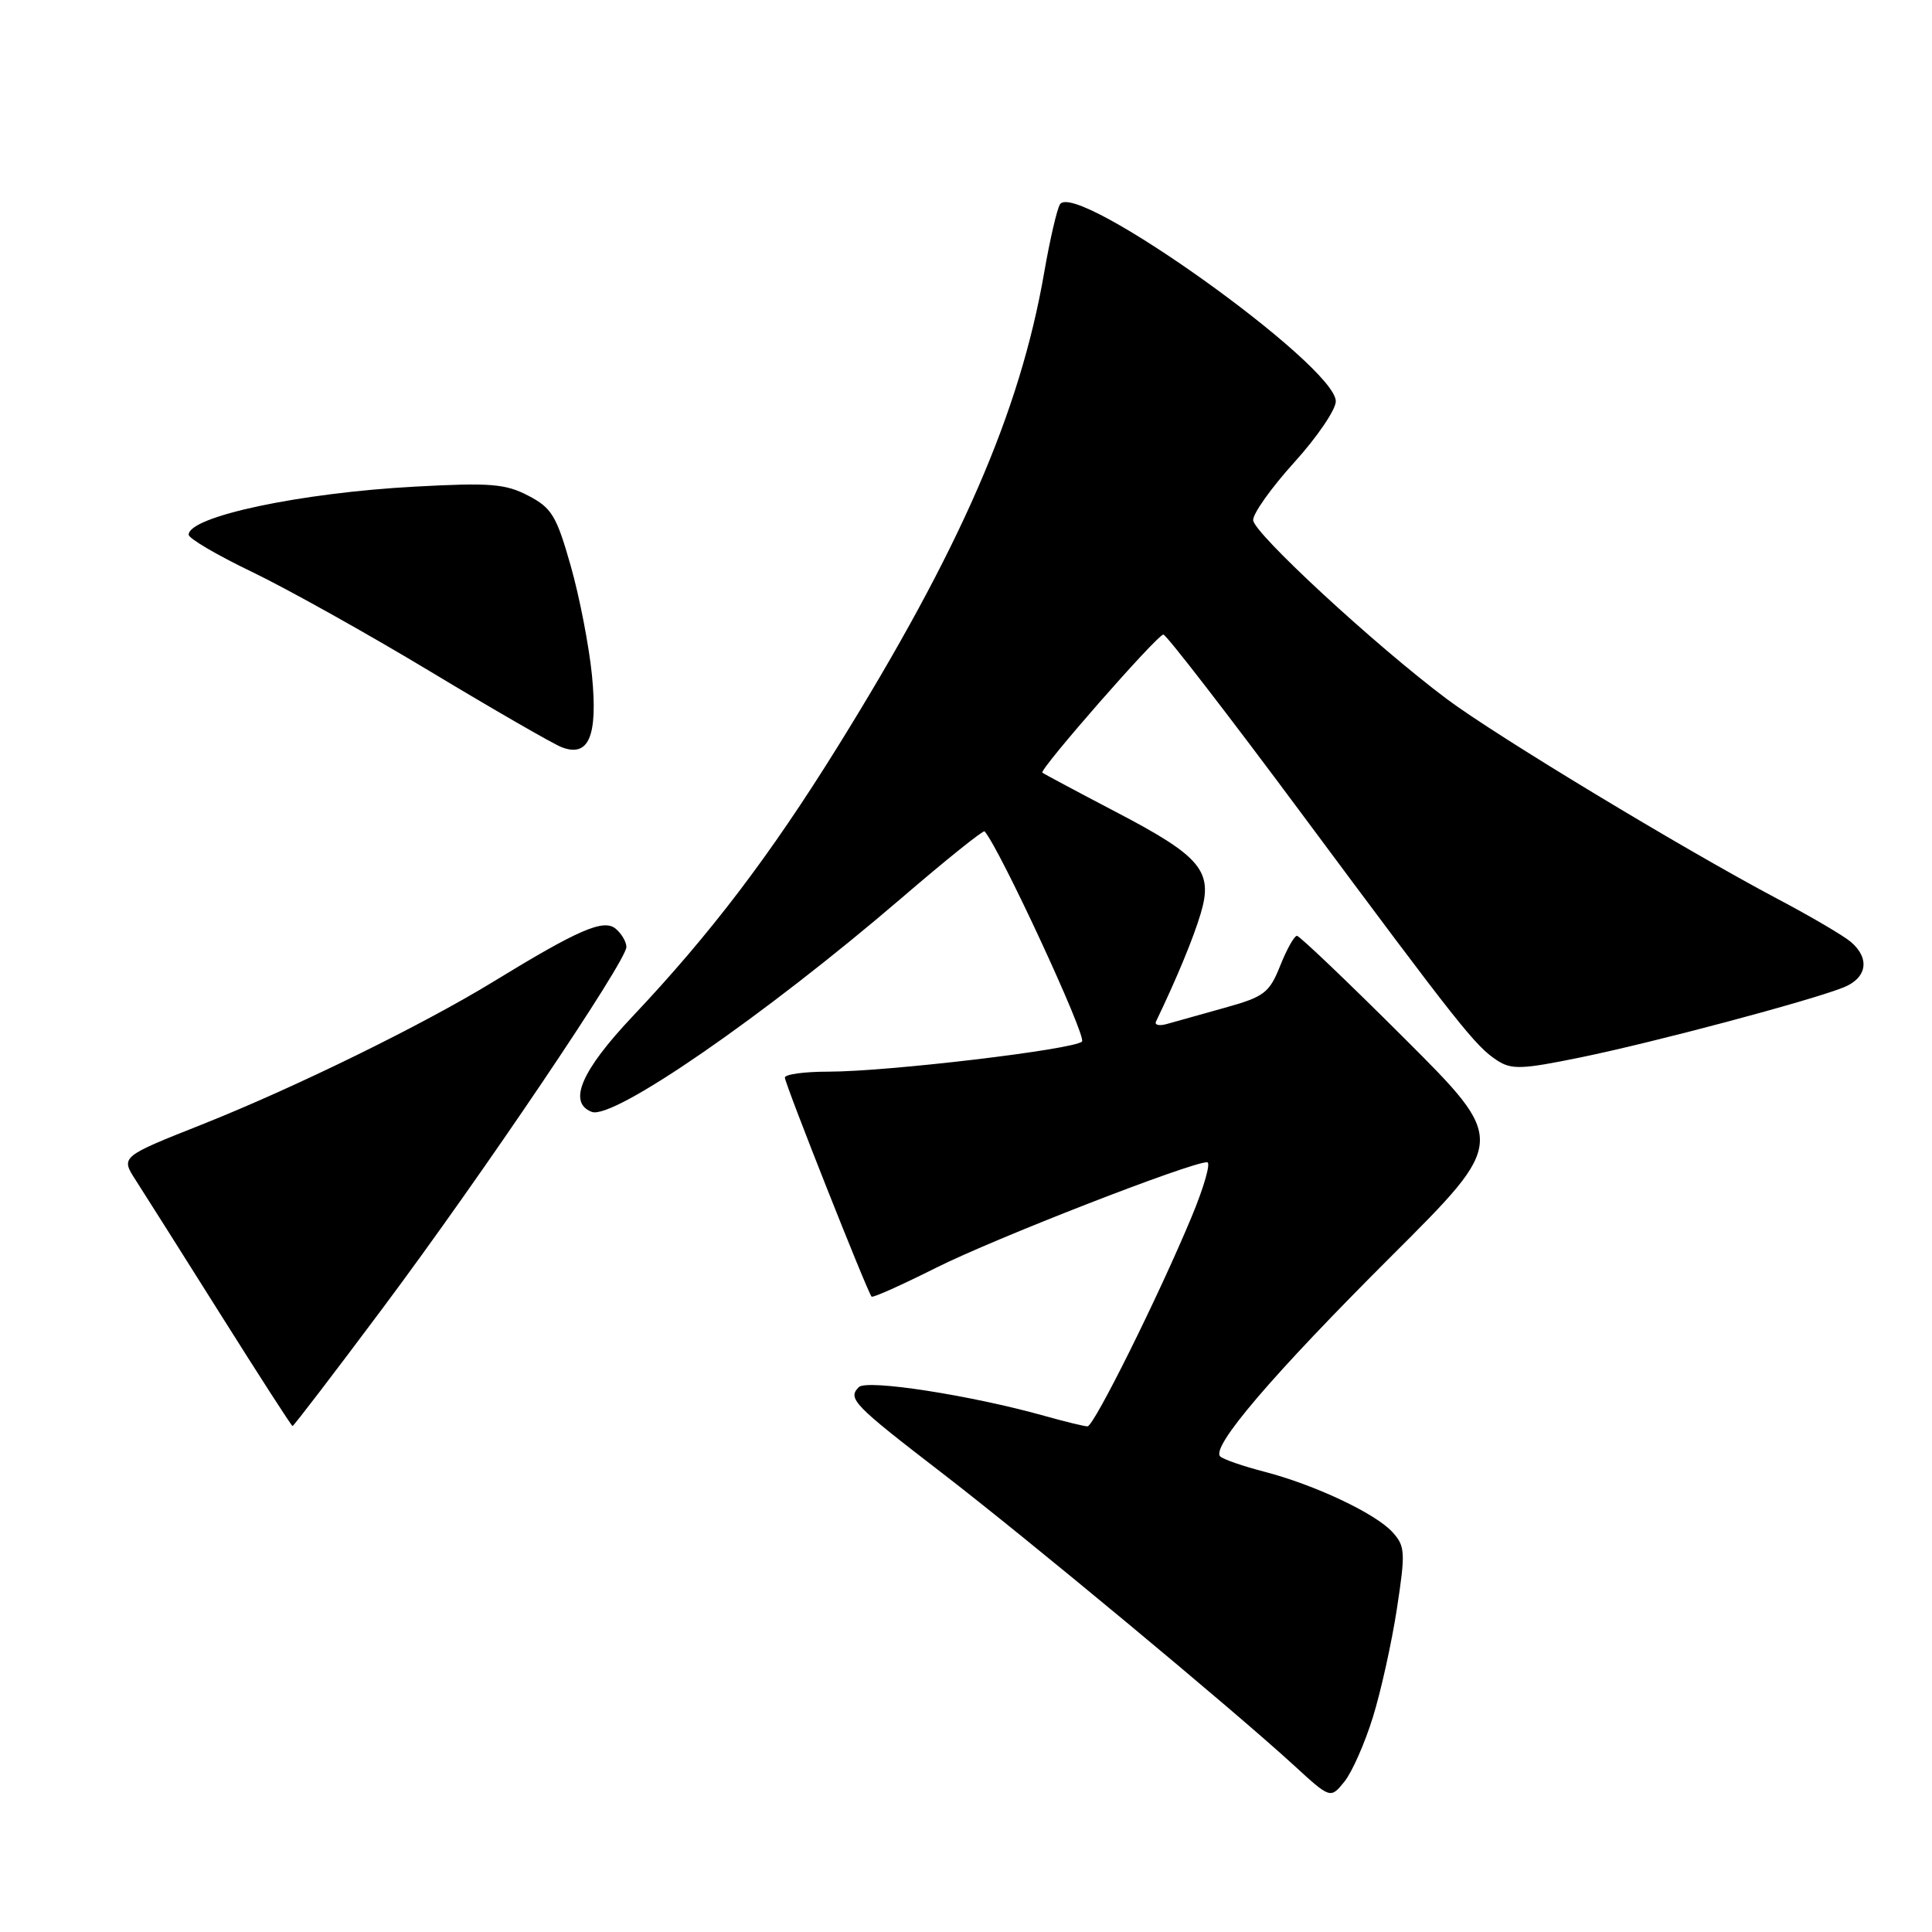 <?xml version="1.0" encoding="UTF-8" standalone="no"?>
<!DOCTYPE svg PUBLIC "-//W3C//DTD SVG 1.1//EN" "http://www.w3.org/Graphics/SVG/1.1/DTD/svg11.dtd" >
<svg xmlns="http://www.w3.org/2000/svg" xmlns:xlink="http://www.w3.org/1999/xlink" version="1.1" viewBox="0 0 256 256">
 <g >
 <path fill="currentColor"
d=" M 181.92 227.52 C 182.99 224.07 184.42 217.60 185.10 213.14 C 186.24 205.68 186.20 204.87 184.51 203.02 C 182.27 200.54 174.21 196.74 167.50 195.00 C 164.75 194.29 162.14 193.39 161.70 193.00 C 160.35 191.82 168.56 182.21 184.48 166.33 C 199.69 151.16 199.69 151.16 186.08 137.58 C 178.60 130.11 172.19 124.00 171.85 124.00 C 171.50 124.00 170.50 125.78 169.63 127.97 C 168.19 131.57 167.52 132.08 162.27 133.54 C 159.10 134.43 155.66 135.39 154.63 135.68 C 153.60 135.97 152.95 135.83 153.18 135.35 C 155.88 129.74 158.12 124.34 159.09 121.08 C 160.79 115.43 159.17 113.49 147.89 107.60 C 142.73 104.90 138.33 102.55 138.12 102.38 C 137.66 102.01 153.25 84.19 154.15 84.08 C 154.50 84.04 162.73 94.69 172.43 107.75 C 193.38 135.95 195.49 138.62 198.36 140.50 C 200.28 141.76 201.65 141.71 209.53 140.09 C 219.19 138.11 239.76 132.63 244.25 130.85 C 247.39 129.60 247.82 127.01 245.25 124.81 C 244.29 123.99 239.90 121.41 235.50 119.09 C 223.09 112.52 198.13 97.44 191.68 92.60 C 182.18 85.48 166.10 70.62 166.05 68.92 C 166.02 68.05 168.47 64.61 171.50 61.26 C 174.53 57.92 177.00 54.28 177.00 53.18 C 177.00 48.42 142.49 23.78 140.45 27.08 C 140.05 27.72 139.11 31.79 138.36 36.11 C 135.15 54.64 127.24 72.79 111.01 98.92 C 102.02 113.39 94.14 123.75 83.80 134.70 C 77.01 141.89 75.21 146.10 78.41 147.33 C 81.26 148.42 101.26 134.61 119.50 118.96 C 125.35 113.93 130.29 109.97 130.46 110.16 C 132.40 112.29 144.03 137.37 143.37 138.01 C 142.30 139.07 117.61 142.00 109.75 142.00 C 106.59 142.00 104.00 142.35 104.00 142.79 C 104.00 143.59 114.95 171.25 115.49 171.81 C 115.66 171.99 119.52 170.25 124.07 167.97 C 131.69 164.14 157.73 154.00 159.95 154.00 C 160.48 154.00 159.55 157.26 157.89 161.25 C 153.50 171.79 144.95 189.00 144.10 189.00 C 143.69 189.00 141.14 188.38 138.43 187.62 C 128.63 184.87 114.86 182.74 113.80 183.80 C 112.28 185.32 113.06 186.13 124.77 195.14 C 136.19 203.93 163.25 226.41 171.40 233.87 C 176.29 238.36 176.29 238.36 178.14 236.08 C 179.15 234.83 180.85 230.98 181.92 227.52 Z  M 50.76 173.27 C 63.93 155.64 83.00 127.36 83.00 125.48 C 83.00 124.80 82.36 123.71 81.58 123.06 C 79.98 121.73 76.66 123.17 65.38 130.07 C 55.99 135.82 39.05 144.12 26.74 149.01 C 15.98 153.28 15.98 153.28 17.99 156.39 C 19.09 158.10 24.16 166.12 29.25 174.21 C 34.34 182.30 38.62 188.94 38.76 188.96 C 38.90 188.98 44.30 181.92 50.76 173.27 Z  M 78.44 89.50 C 78.06 85.65 76.80 79.12 75.63 75.00 C 73.74 68.34 73.11 67.30 70.00 65.68 C 66.97 64.10 64.96 63.94 55.00 64.48 C 39.75 65.30 25.00 68.44 25.00 70.85 C 25.00 71.35 28.77 73.56 33.37 75.77 C 37.97 77.98 48.62 83.92 57.02 88.98 C 65.42 94.04 73.24 98.54 74.40 99.00 C 78.02 100.41 79.23 97.56 78.44 89.50 Z "/>
</g>
</svg>